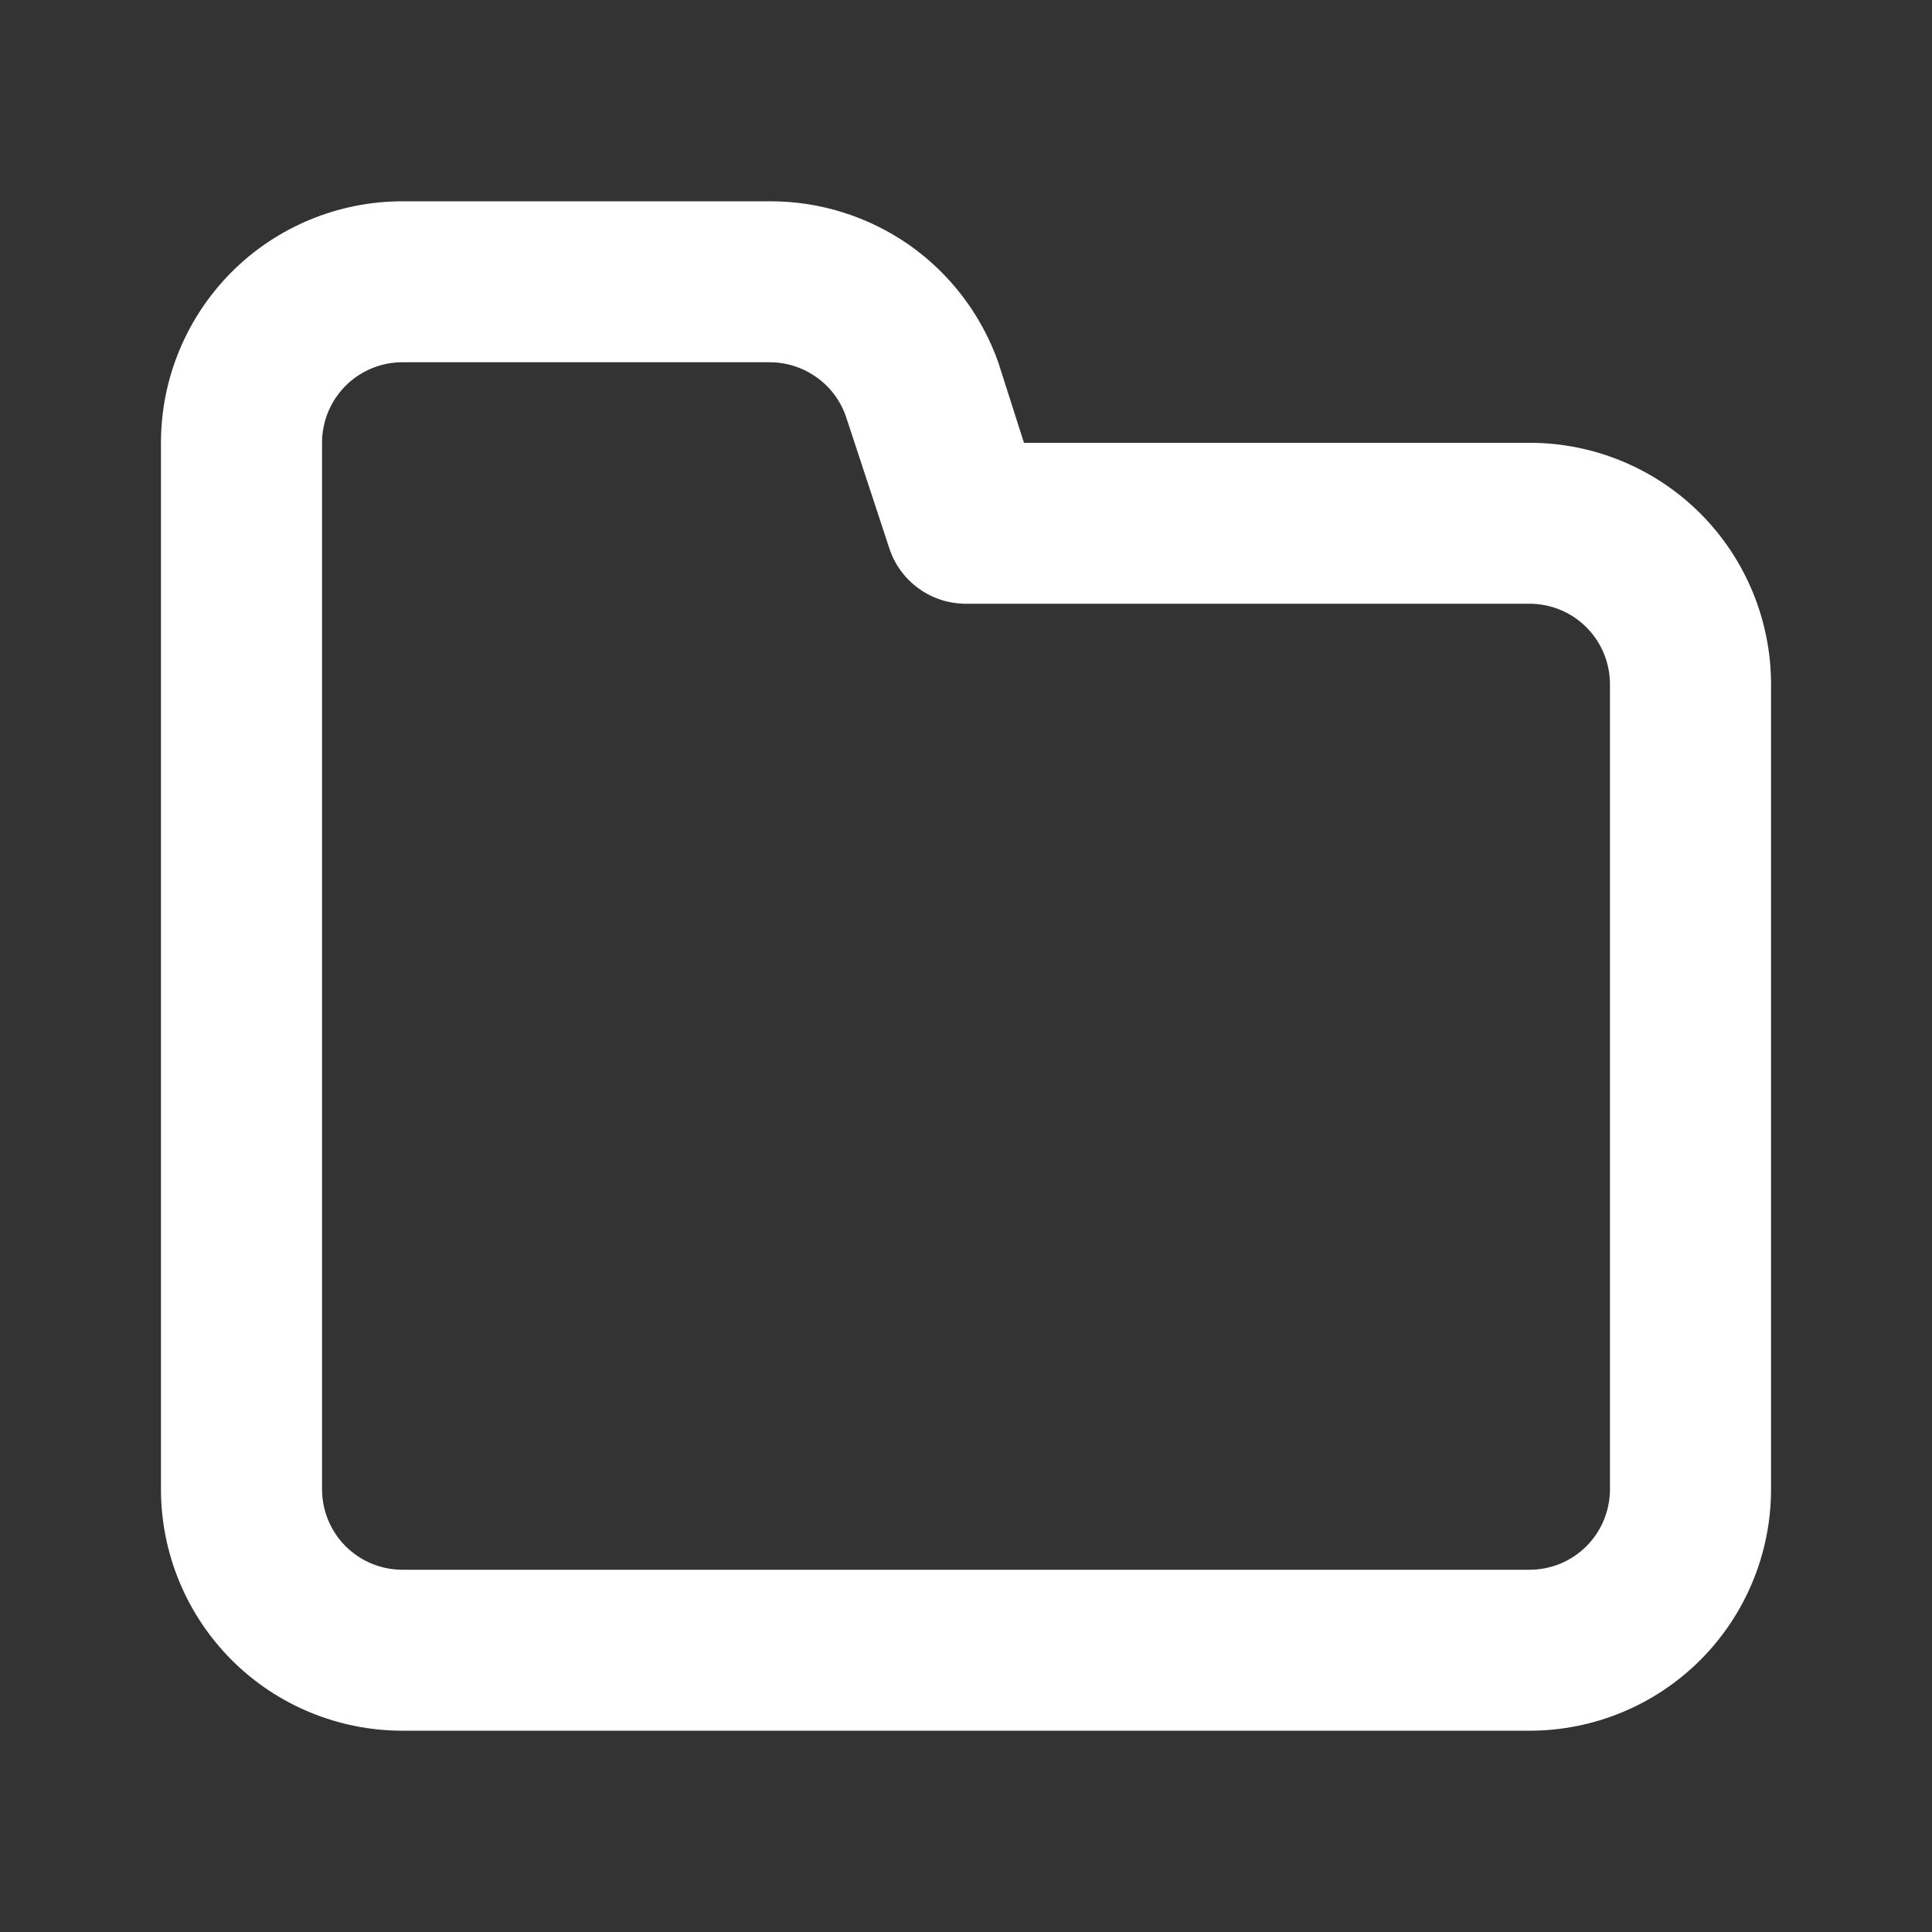 <svg xmlns="http://www.w3.org/2000/svg" width="16" height="16" fill="none" viewBox="0 0 16 16">
    <rect x="0" y="0" width="16" height="16" fill="#333333" stroke="none"/>
    <path fill="#fff" d="M12.667 3.667H8.48L8.267 3c-.139-.391-.395-.73-.734-.969-.34-.238-.745-.366-1.16-.364h-3.04c-.53 0-1.039.21-1.414.585-.375.376-.586.884-.586 1.415v8.666c0 .53.211 1.04.586 1.415s.884.585 1.414.585h9.334c.53 0 1.039-.21 1.414-.585s.586-.884.586-1.415V5.667c0-.53-.211-1.04-.586-1.415s-.884-.585-1.414-.585zm.666 8.666c0 .177-.07.347-.195.472s-.294.195-.471.195H3.333c-.177 0-.346-.07-.471-.195s-.195-.295-.195-.472V3.667c0-.177.07-.347.195-.472S3.156 3 3.333 3h3.04c.14 0 .276.043.39.125.114.08.199.196.244.328l.36 1.094c.044.132.13.247.243.328.114.082.25.125.39.125h4.667c.177 0 .346.07.471.195s.195.295.195.472v6.666z"/>
</svg>
